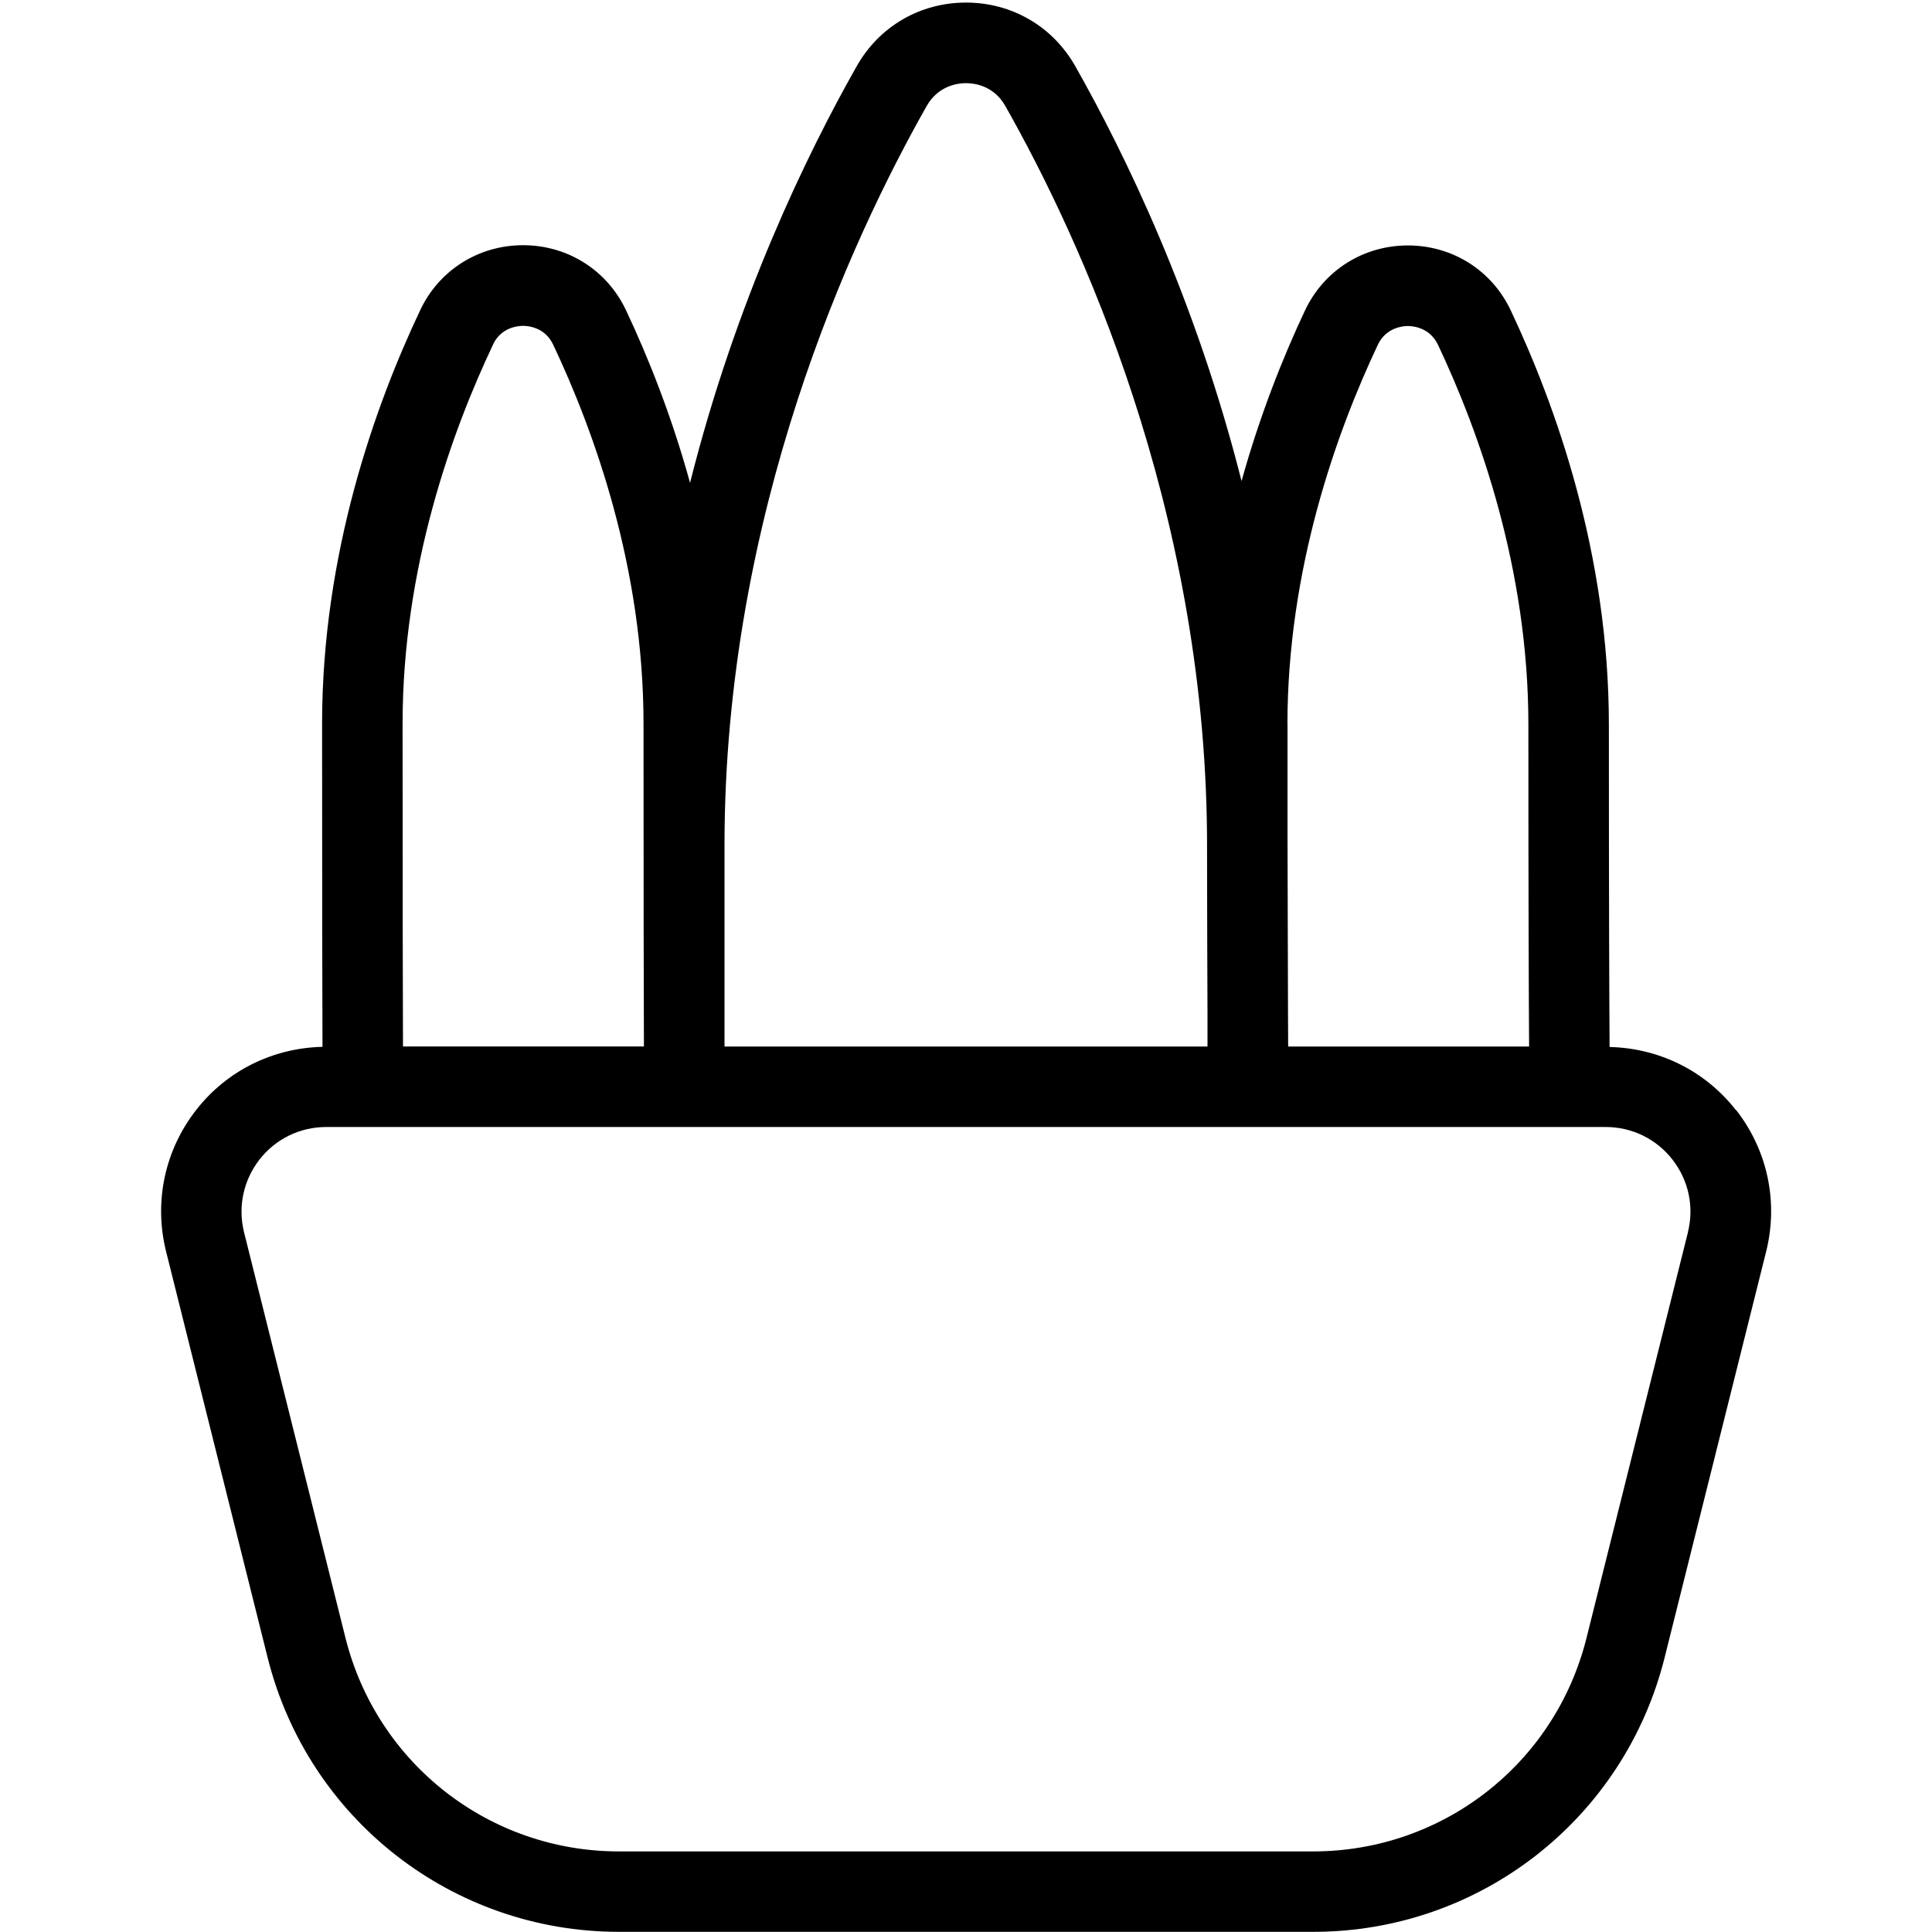 <svg id="Layer_1" viewBox="0 0 24 24" xmlns="http://www.w3.org/2000/svg" data-name="Layer 1"><path d="m21.564 13.79c-.382-.488-.951-.769-1.569-.784-.004-.583-.009-1.775-.009-4.006 0-2.121-.663-3.968-1.219-5.144-.234-.497-.724-.807-1.277-.807-.553 0-1.043.309-1.278.806-.267.566-.558 1.29-.789 2.121-.572-2.263-1.449-4.065-2.065-5.153-.281-.496-.789-.791-1.358-.791s-1.078.295-1.358.791c-.618 1.091-1.498 2.902-2.07 5.175-.232-.843-.527-1.575-.797-2.147-.235-.496-.725-.805-1.277-.805s-1.043.309-1.277.805c-.557 1.175-1.22 3.02-1.22 5.137 0 2.227.003 3.425.005 4.016-.618.015-1.188.296-1.569.784-.392.502-.528 1.145-.373 1.762l1.26 5.039c.501 2.007 2.296 3.409 4.365 3.409h8.625c2.069 0 3.864-1.402 4.365-3.409l1.26-5.039c.155-.617.019-1.26-.373-1.762zm-5.571-4.79c0-1.934.611-3.633 1.123-4.717.102-.216.312-.233.374-.233.062 0 .271.018.373.233.512 1.084 1.123 2.781 1.123 4.717 0 2.216.005 3.408.009 4h-2.993c0-.114-.002-.249-.002-.412 0 0-.006-2.175-.006-2.22 0-.407 0-.857 0-1.368zm-4.481-7.684c.146-.256.39-.283.488-.283s.343.027.488.283c.928 1.638 2.472 4.981 2.506 9.052.001 1.031.004 1.753.006 2.238v.394h-6v-2.5c0-4.132 1.574-7.527 2.512-9.184zm-5.388 2.964c.102-.216.312-.232.374-.232s.271.017.373.232c.512 1.083 1.123 2.778 1.123 4.709 0 2.22.003 3.418.005 4.011h-2.993c-.002-.59-.005-1.787-.005-4.011 0-1.932.611-3.627 1.124-4.709zm14.844 11.029-1.26 5.039c-.39 1.562-1.786 2.651-3.396 2.651h-8.624c-1.609 0-3.005-1.09-3.396-2.651l-1.26-5.039c-.079-.317-.009-.646.191-.904.201-.258.504-.405.831-.405h15.891c.327 0 .63.147.831.405s.271.587.191.904z"/></svg>